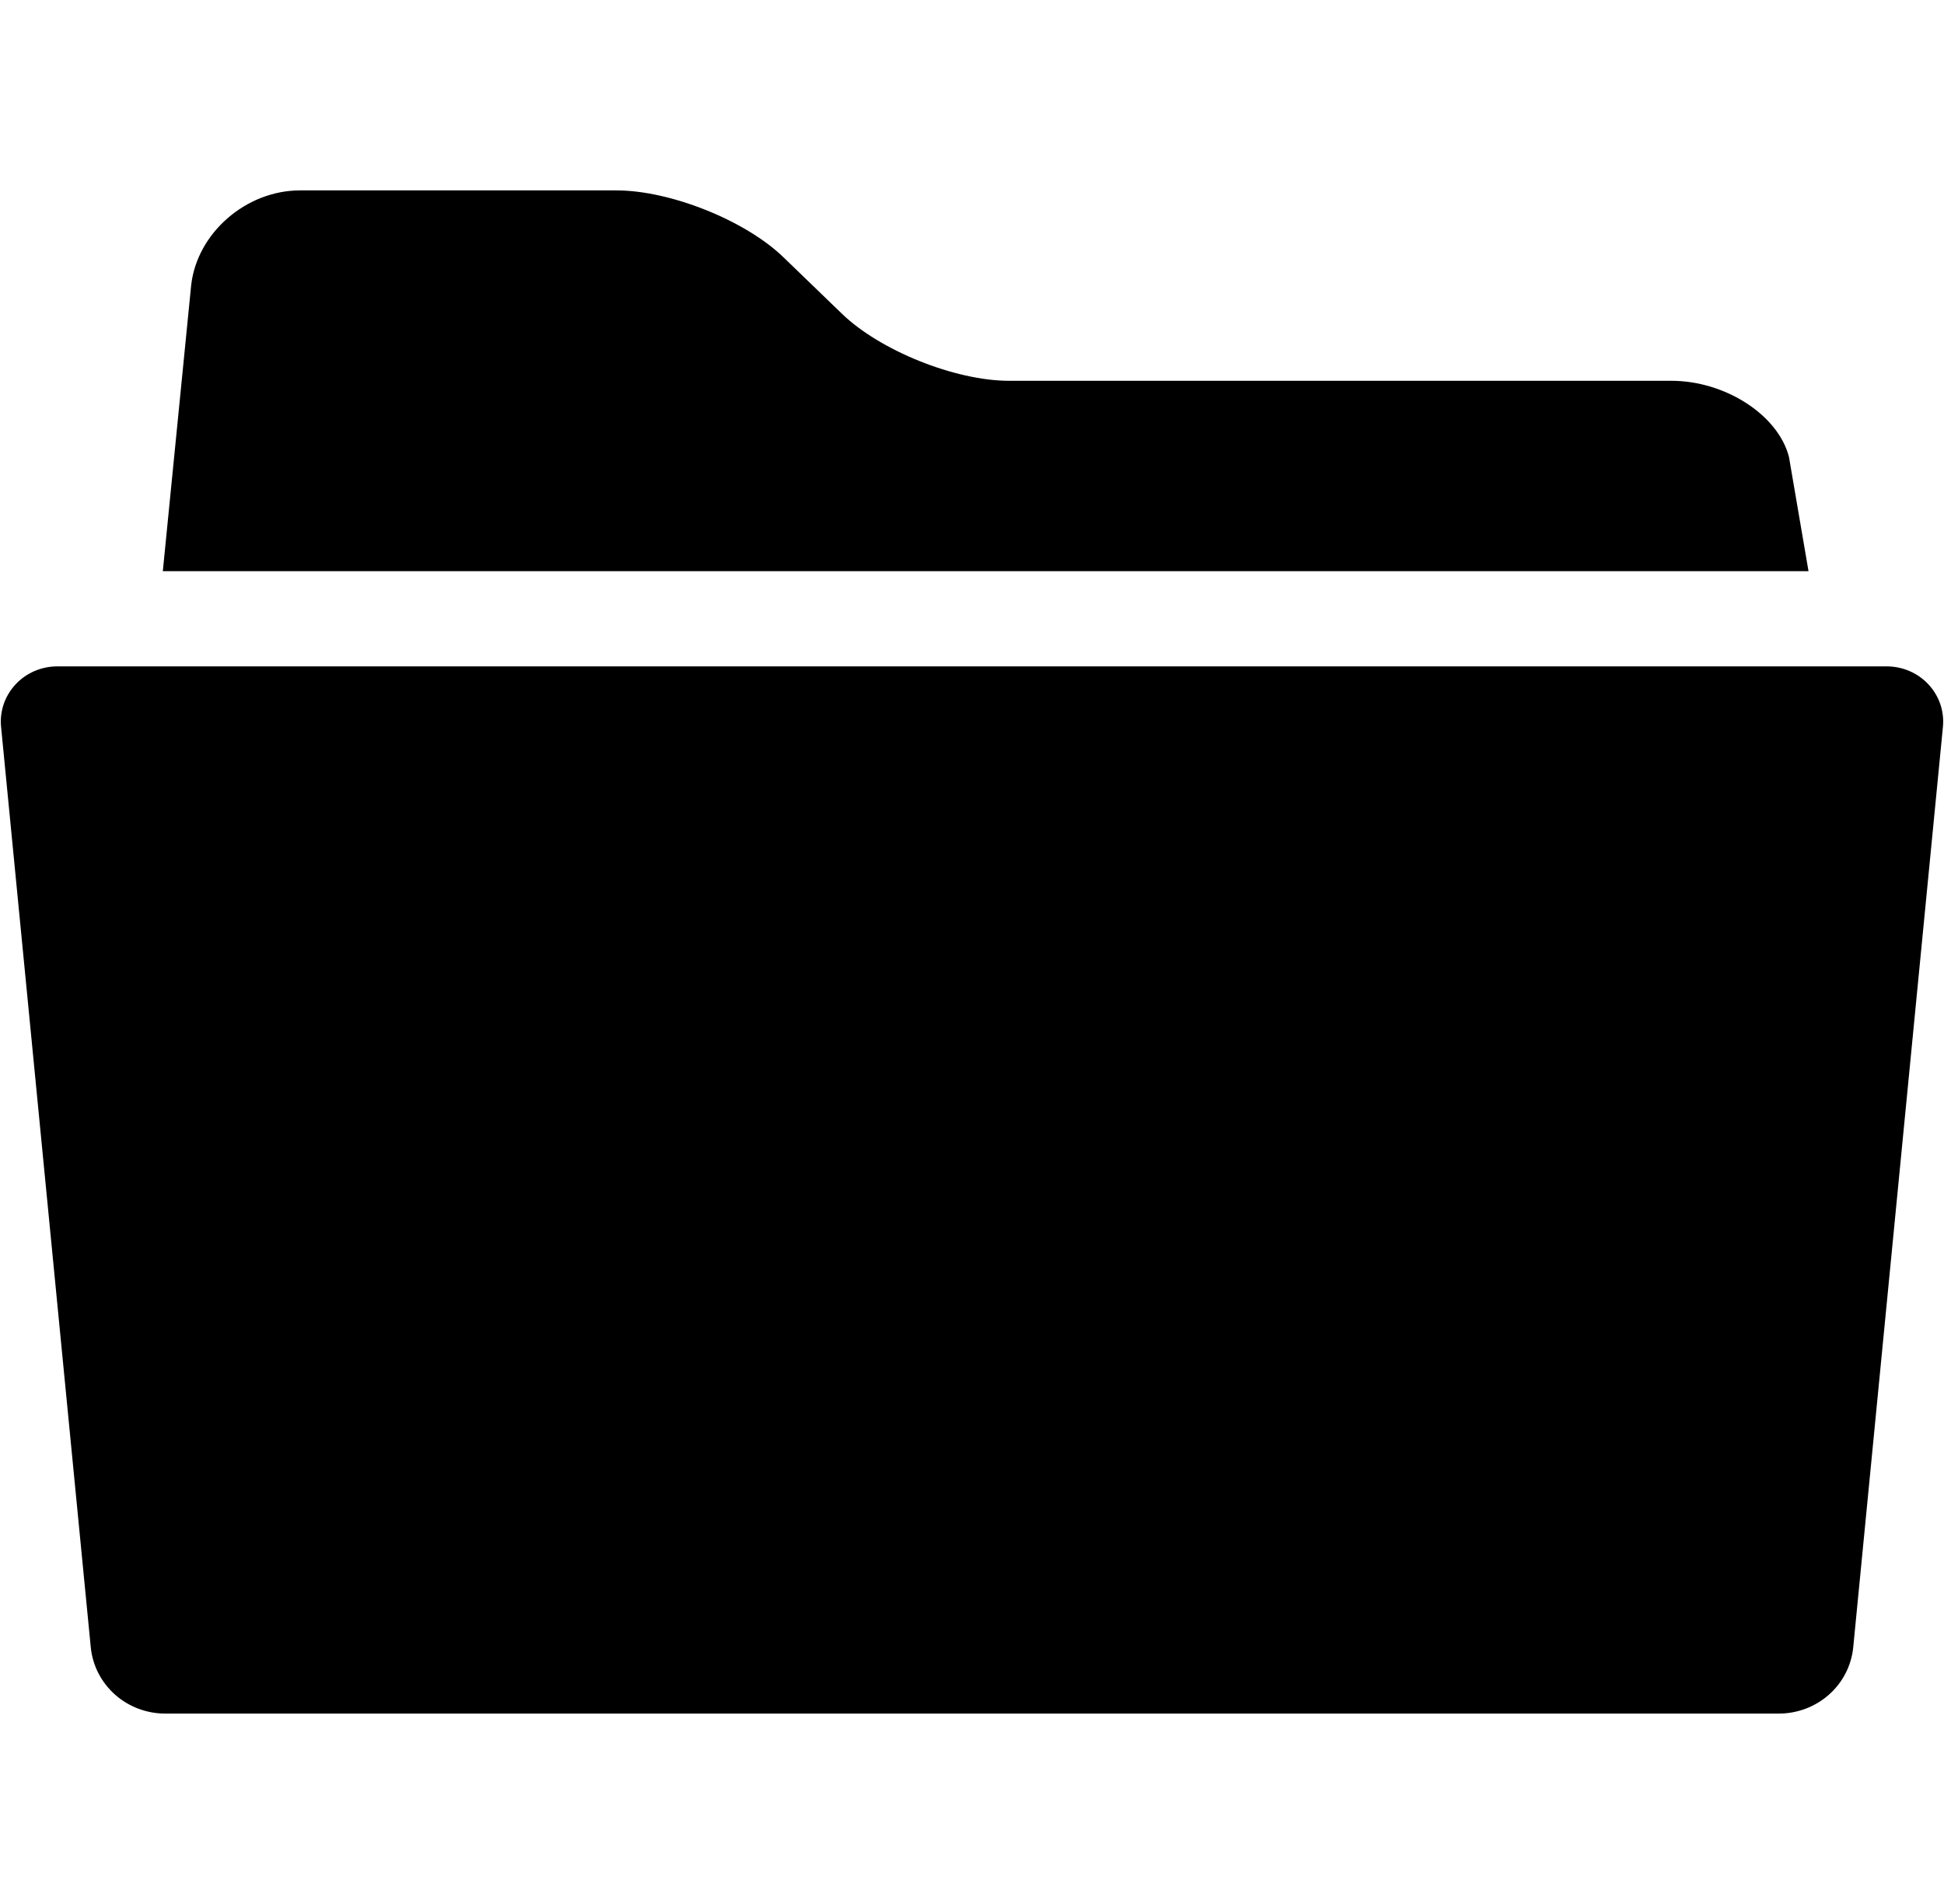 <svg width="49" height="48" viewBox="0 0 49 48" fill="none" xmlns="http://www.w3.org/2000/svg">
<path d="M45.092 11.518C44.82 10.462 43.487 9.6 42.128 9.6H25.433C24.076 9.6 22.175 8.837 21.215 7.903L19.754 6.492C18.794 5.558 16.895 4.8 15.538 4.8H7.563C6.203 4.8 4.969 5.873 4.819 7.186L4.104 14.4H45.585L45.092 11.518V11.518ZM47.559 16.8H1.441C1.243 16.8 1.047 16.841 0.866 16.919C0.685 16.998 0.523 17.112 0.39 17.256C0.257 17.399 0.156 17.569 0.093 17.752C0.031 17.936 0.008 18.131 0.027 18.324L2.288 41.53C2.333 41.987 2.551 42.411 2.897 42.72C3.244 43.029 3.696 43.2 4.165 43.2H44.835C45.304 43.2 45.756 43.029 46.103 42.72C46.45 42.411 46.667 41.987 46.712 41.53L48.973 18.324C48.992 18.131 48.969 17.936 48.907 17.752C48.844 17.569 48.743 17.399 48.61 17.256C48.477 17.112 48.315 16.998 48.134 16.919C47.953 16.841 47.757 16.8 47.559 16.8Z" fill="black"/>
</svg>
